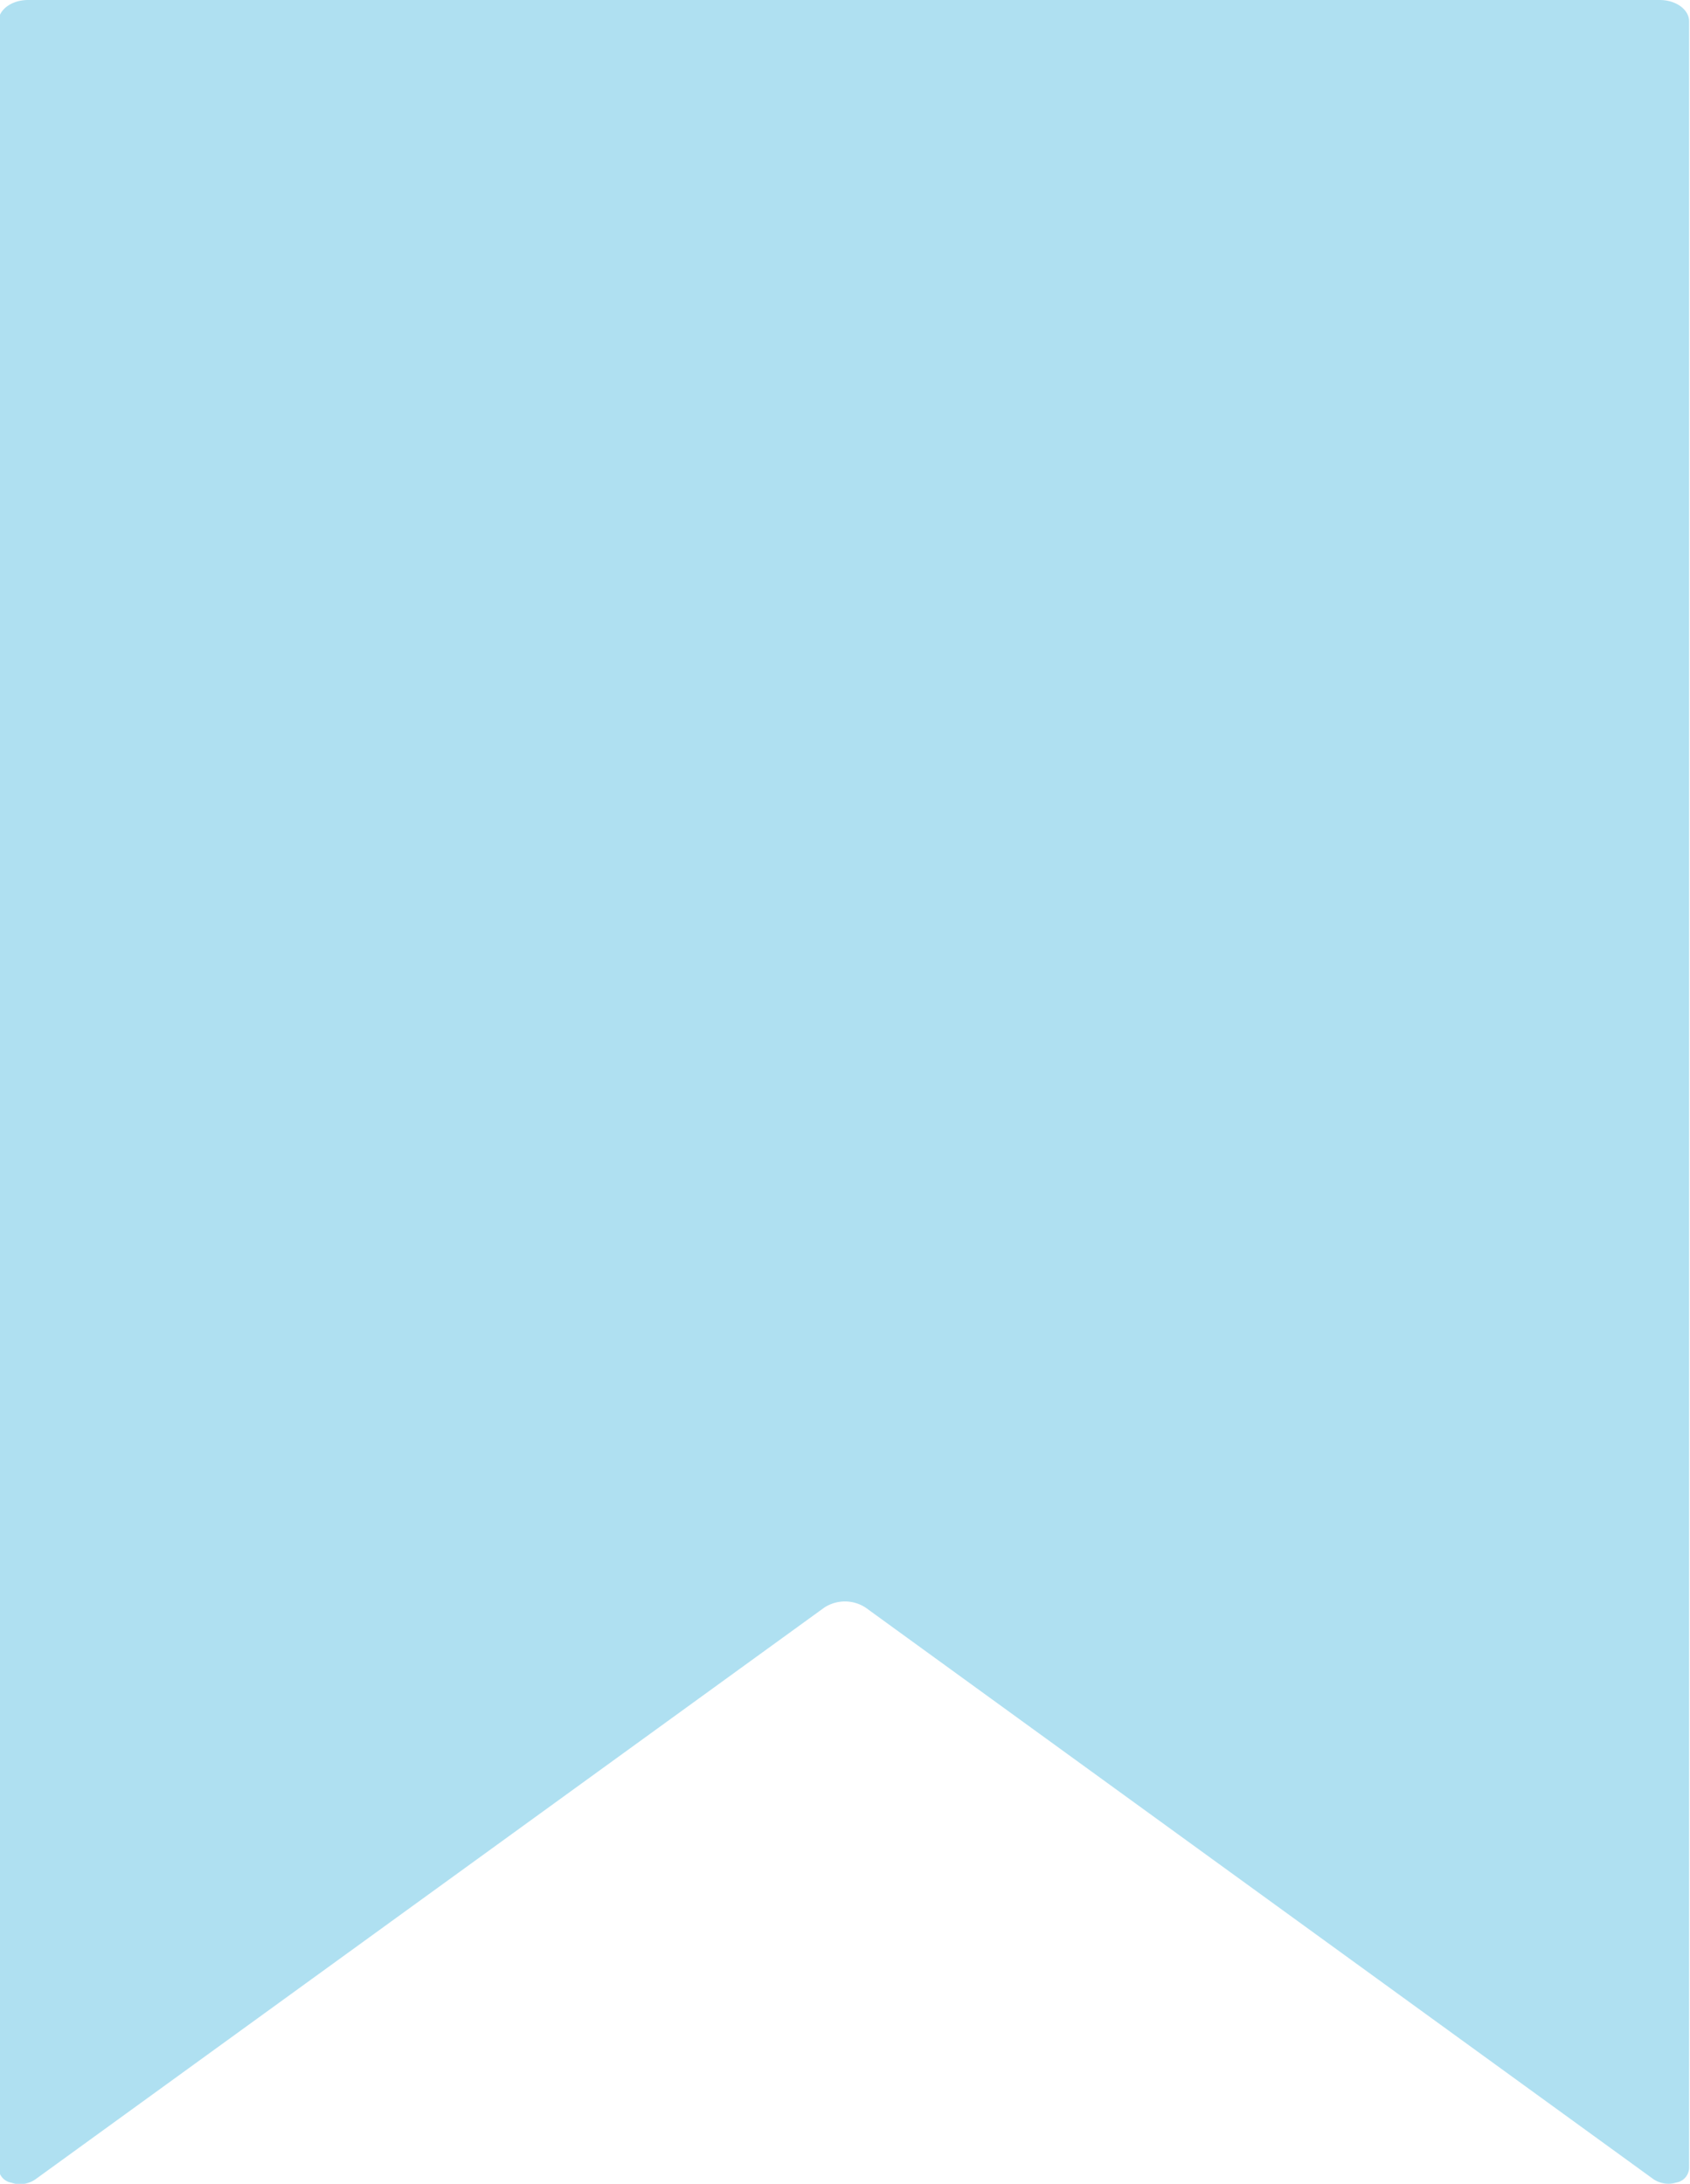 <svg xmlns="http://www.w3.org/2000/svg" width="10.979" height="14.188" viewBox="0 0 10.979 14.188">
  <g id="noun_bookmark_2233023" transform="translate(-0.001 -2)">
    <path id="패스_14" data-name="패스 14" d="M24.987,19.159l5.124-3.714a.245.245,0,0,1,.27,0L35.5,19.159a.174.174,0,0,0,.147.021.1.1,0,0,0,.083-.091V5.138c0-.076-.085-.138-.191-.138h-10.6c-.105,0-.191.062-.191.138V19.09a.1.1,0,0,0,.083.091A.174.174,0,0,0,24.987,19.159Z" transform="translate(-24.756 -3)" fill="#afe0f1"/>
  </g>
</svg>
